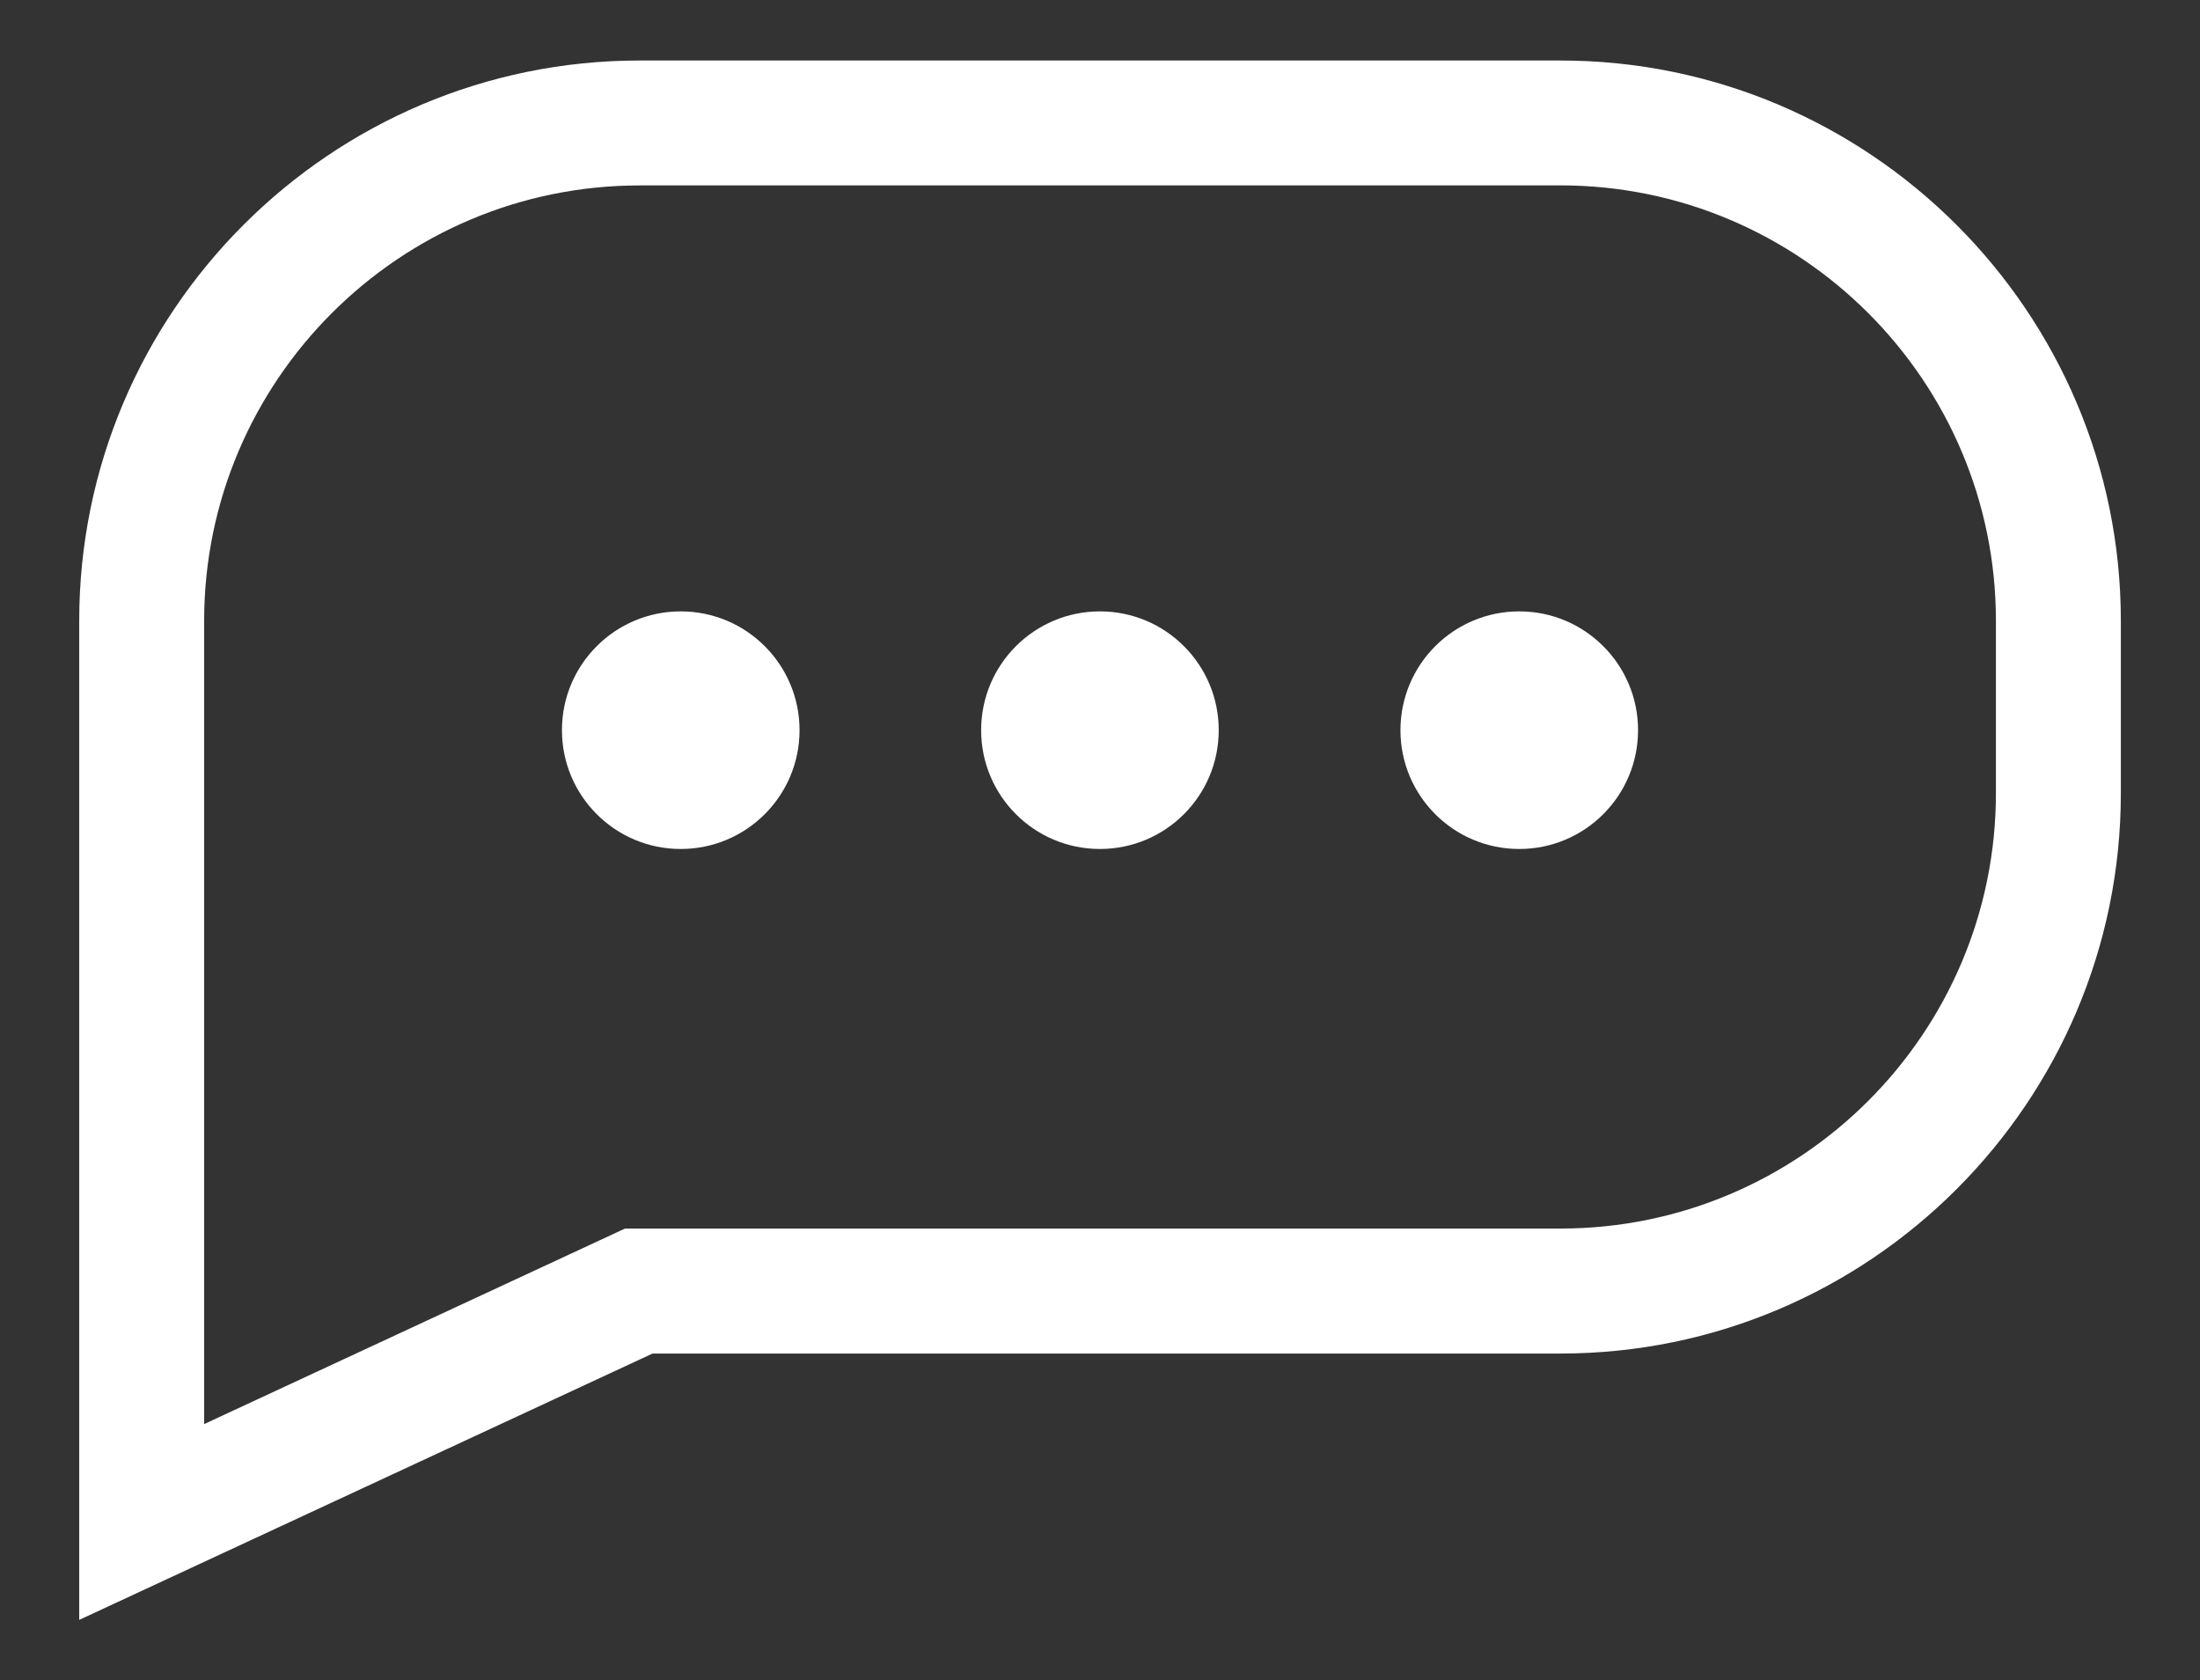 <?xml version="1.0" encoding="utf-8"?>
<!-- Generator: Adobe Illustrator 17.0.0, SVG Export Plug-In . SVG Version: 6.00 Build 0)  -->
<!DOCTYPE svg PUBLIC "-//W3C//DTD SVG 1.1//EN" "http://www.w3.org/Graphics/SVG/1.1/DTD/svg11.dtd">
<svg version="1.1" id="Capa_1" xmlns="http://www.w3.org/2000/svg" style="cursor:pointer;" xmlns:xlink="http://www.w3.org/1999/xlink" x="0px" y="0px"
	 width="32.686px" height="24.964px" fill="#fff" viewBox="0 0 32.686 24.964" enable-background="new 0 0 32.686 24.964" xml:space="preserve">
<rect x="0" y="0" width="32.686" height="24.964" fill="#333333" stroke="none"/>
<path d="M1.177,24.066V9.224c0-4.59,3.735-8.325,8.325-8.325h13.681c4.591,0,8.327,3.735,8.327,8.325v2.56
	c0,4.59-3.735,8.325-8.325,8.325H9.695L1.177,24.066z M9.502,2.755c-3.567,0-6.469,2.902-6.469,6.469v11.933l6.253-2.905h13.899
	c3.567,0,6.469-2.902,6.469-6.469v-2.56c0-3.567-2.903-6.469-6.471-6.469H9.502z M10.114,9.083c0.975,0,1.765,0.79,1.765,1.765
	s-0.79,1.765-1.765,1.765s-1.765-0.79-1.765-1.765S9.139,9.083,10.114,9.083z M22.572,9.083c0.975,0,1.765,0.79,1.765,1.765
	s-0.79,1.765-1.765,1.765s-1.765-0.79-1.765-1.765S21.597,9.083,22.572,9.083z M16.342,9.083c0.975,0,1.765,0.79,1.765,1.765
	s-0.79,1.765-1.765,1.765s-1.765-0.79-1.765-1.765S15.367,9.083,16.342,9.083z"/>
</svg>
